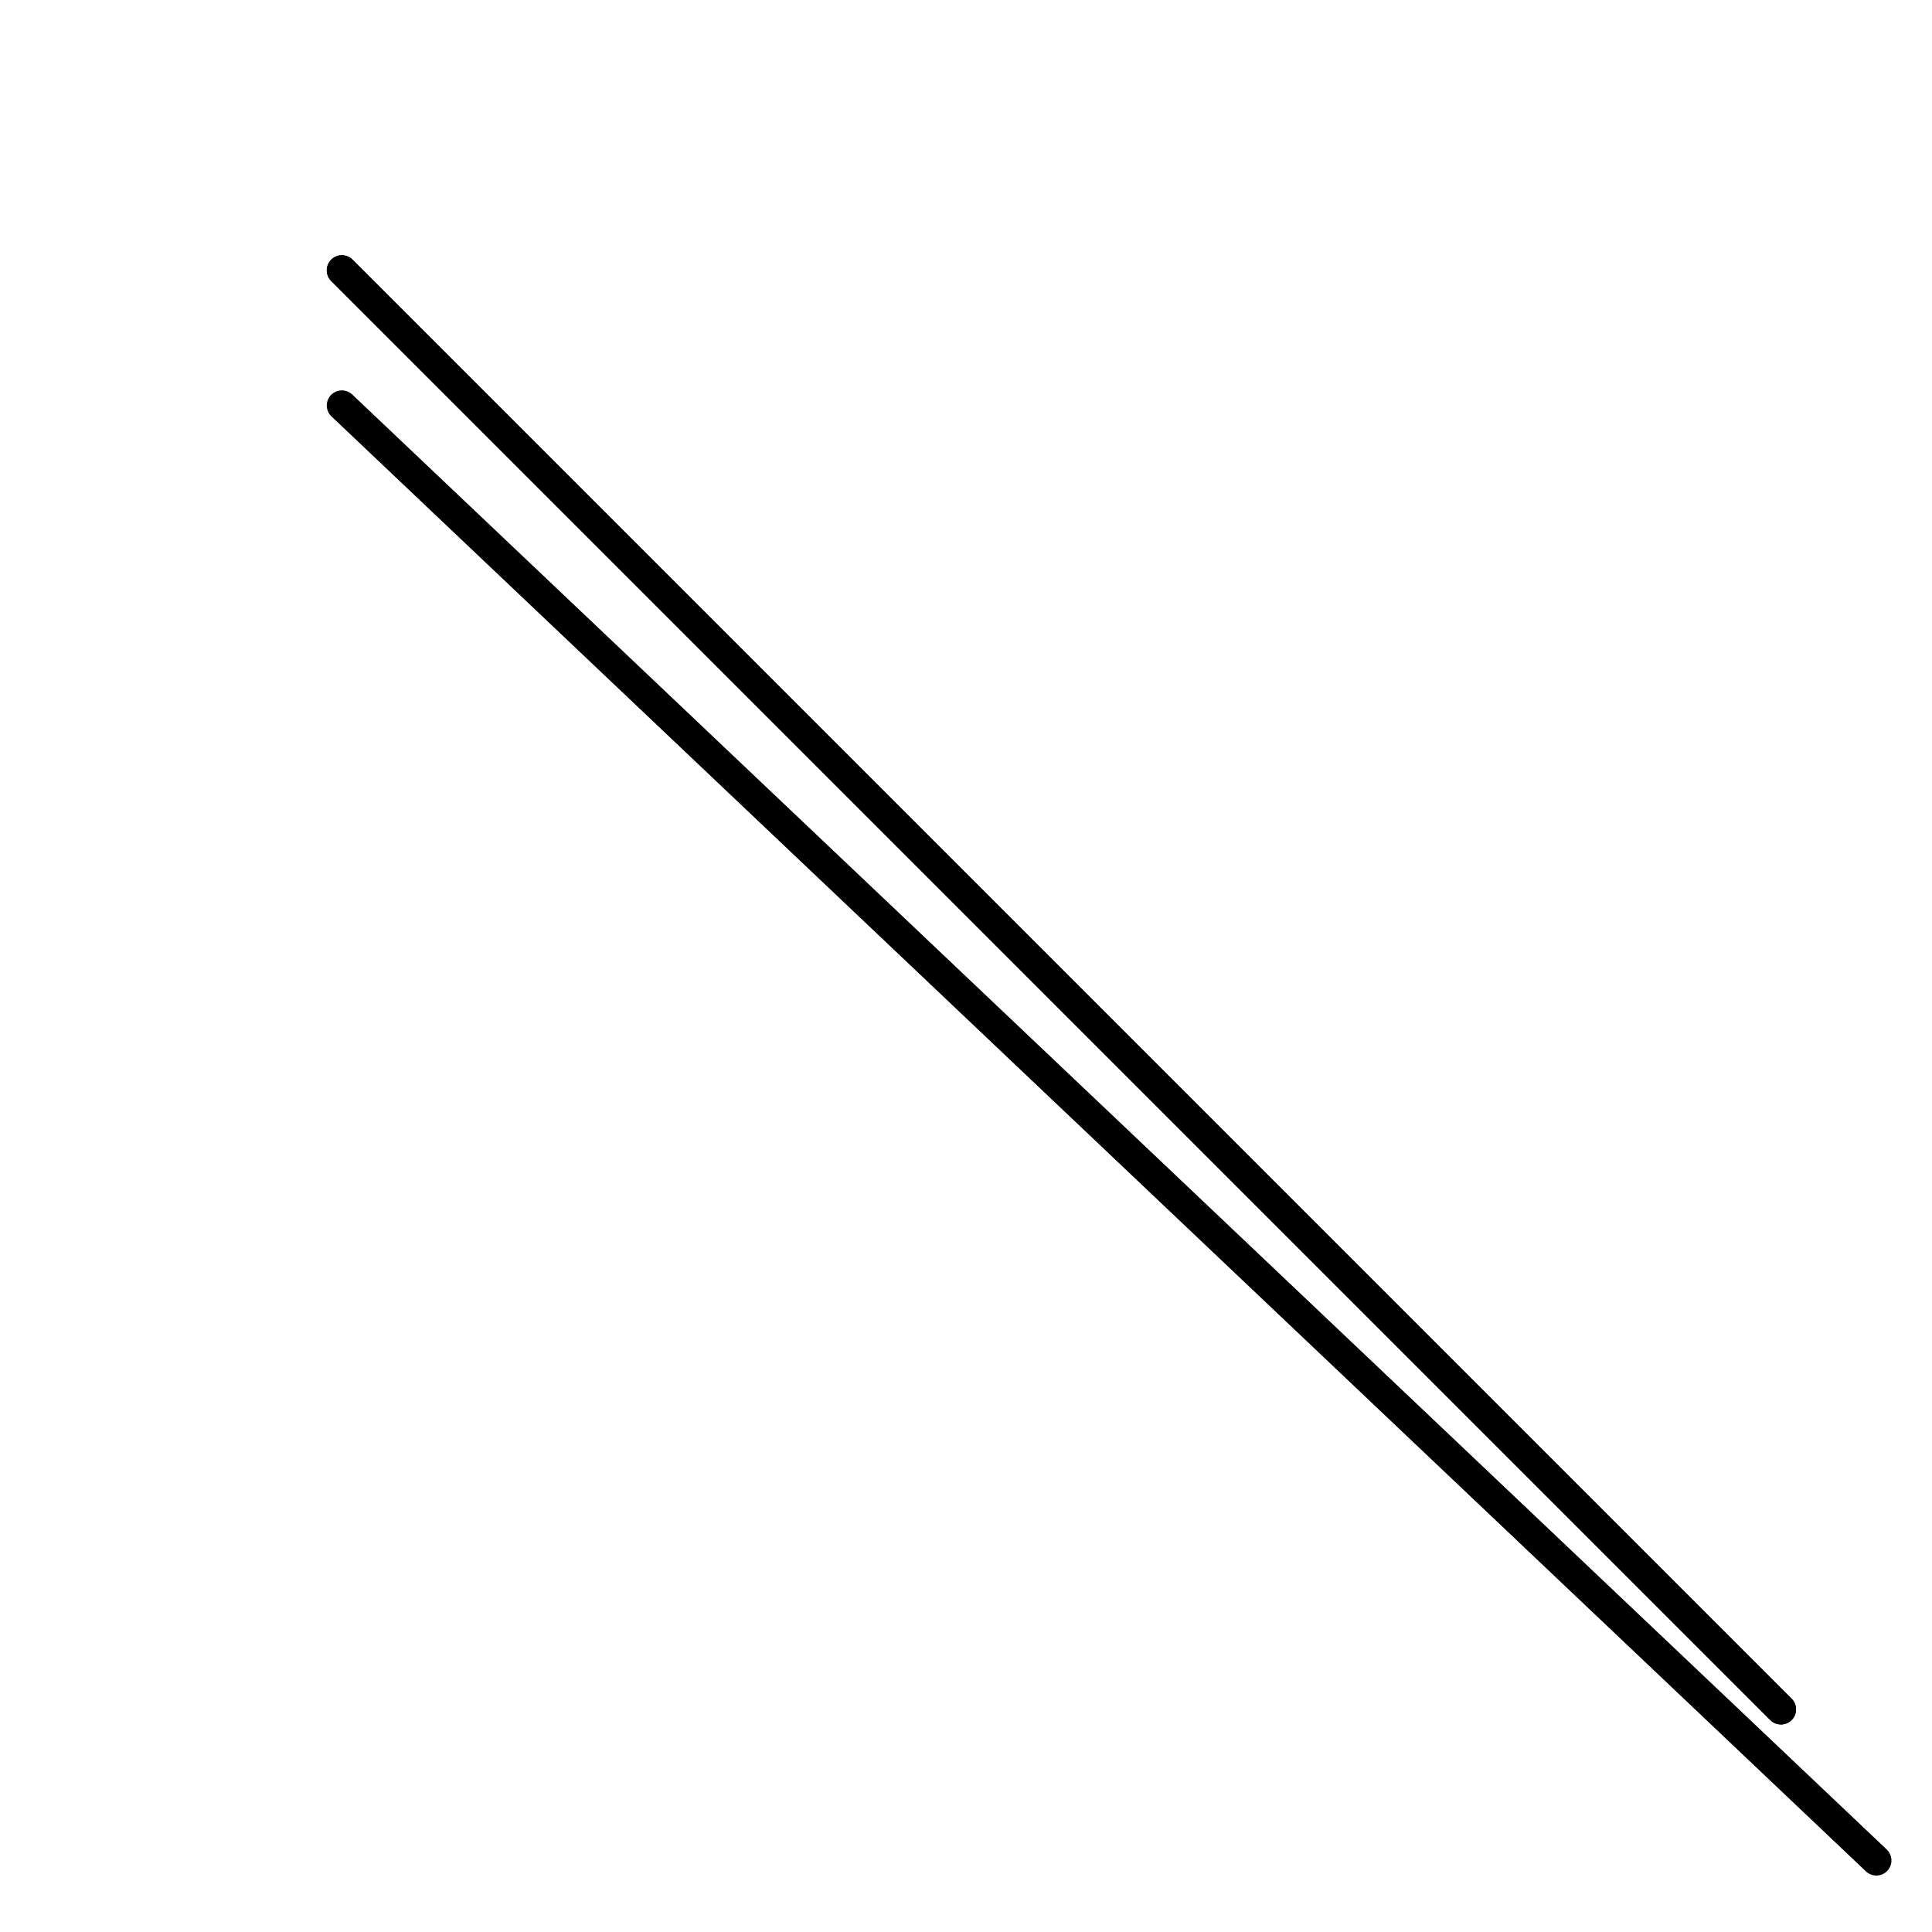 <?xml version="1.0" encoding="utf-8" ?>
<svg baseProfile="full" height="256" version="1.1" width="256" xmlns="http://www.w3.org/2000/svg" xmlns:ev="http://www.w3.org/2001/xml-events" xmlns:xlink="http://www.w3.org/1999/xlink"><defs /><polyline fill="none" points="45.3,35.819 235.984,226.502" stroke="black" stroke-linecap="round" stroke-width="4" /><polyline fill="none" points="45.3,35.819 235.984,226.502" stroke="black" stroke-linecap="round" stroke-width="4" /><polyline fill="none" points="45.3,53.728 248.626,246.519" stroke="black" stroke-linecap="round" stroke-width="4" /></svg>